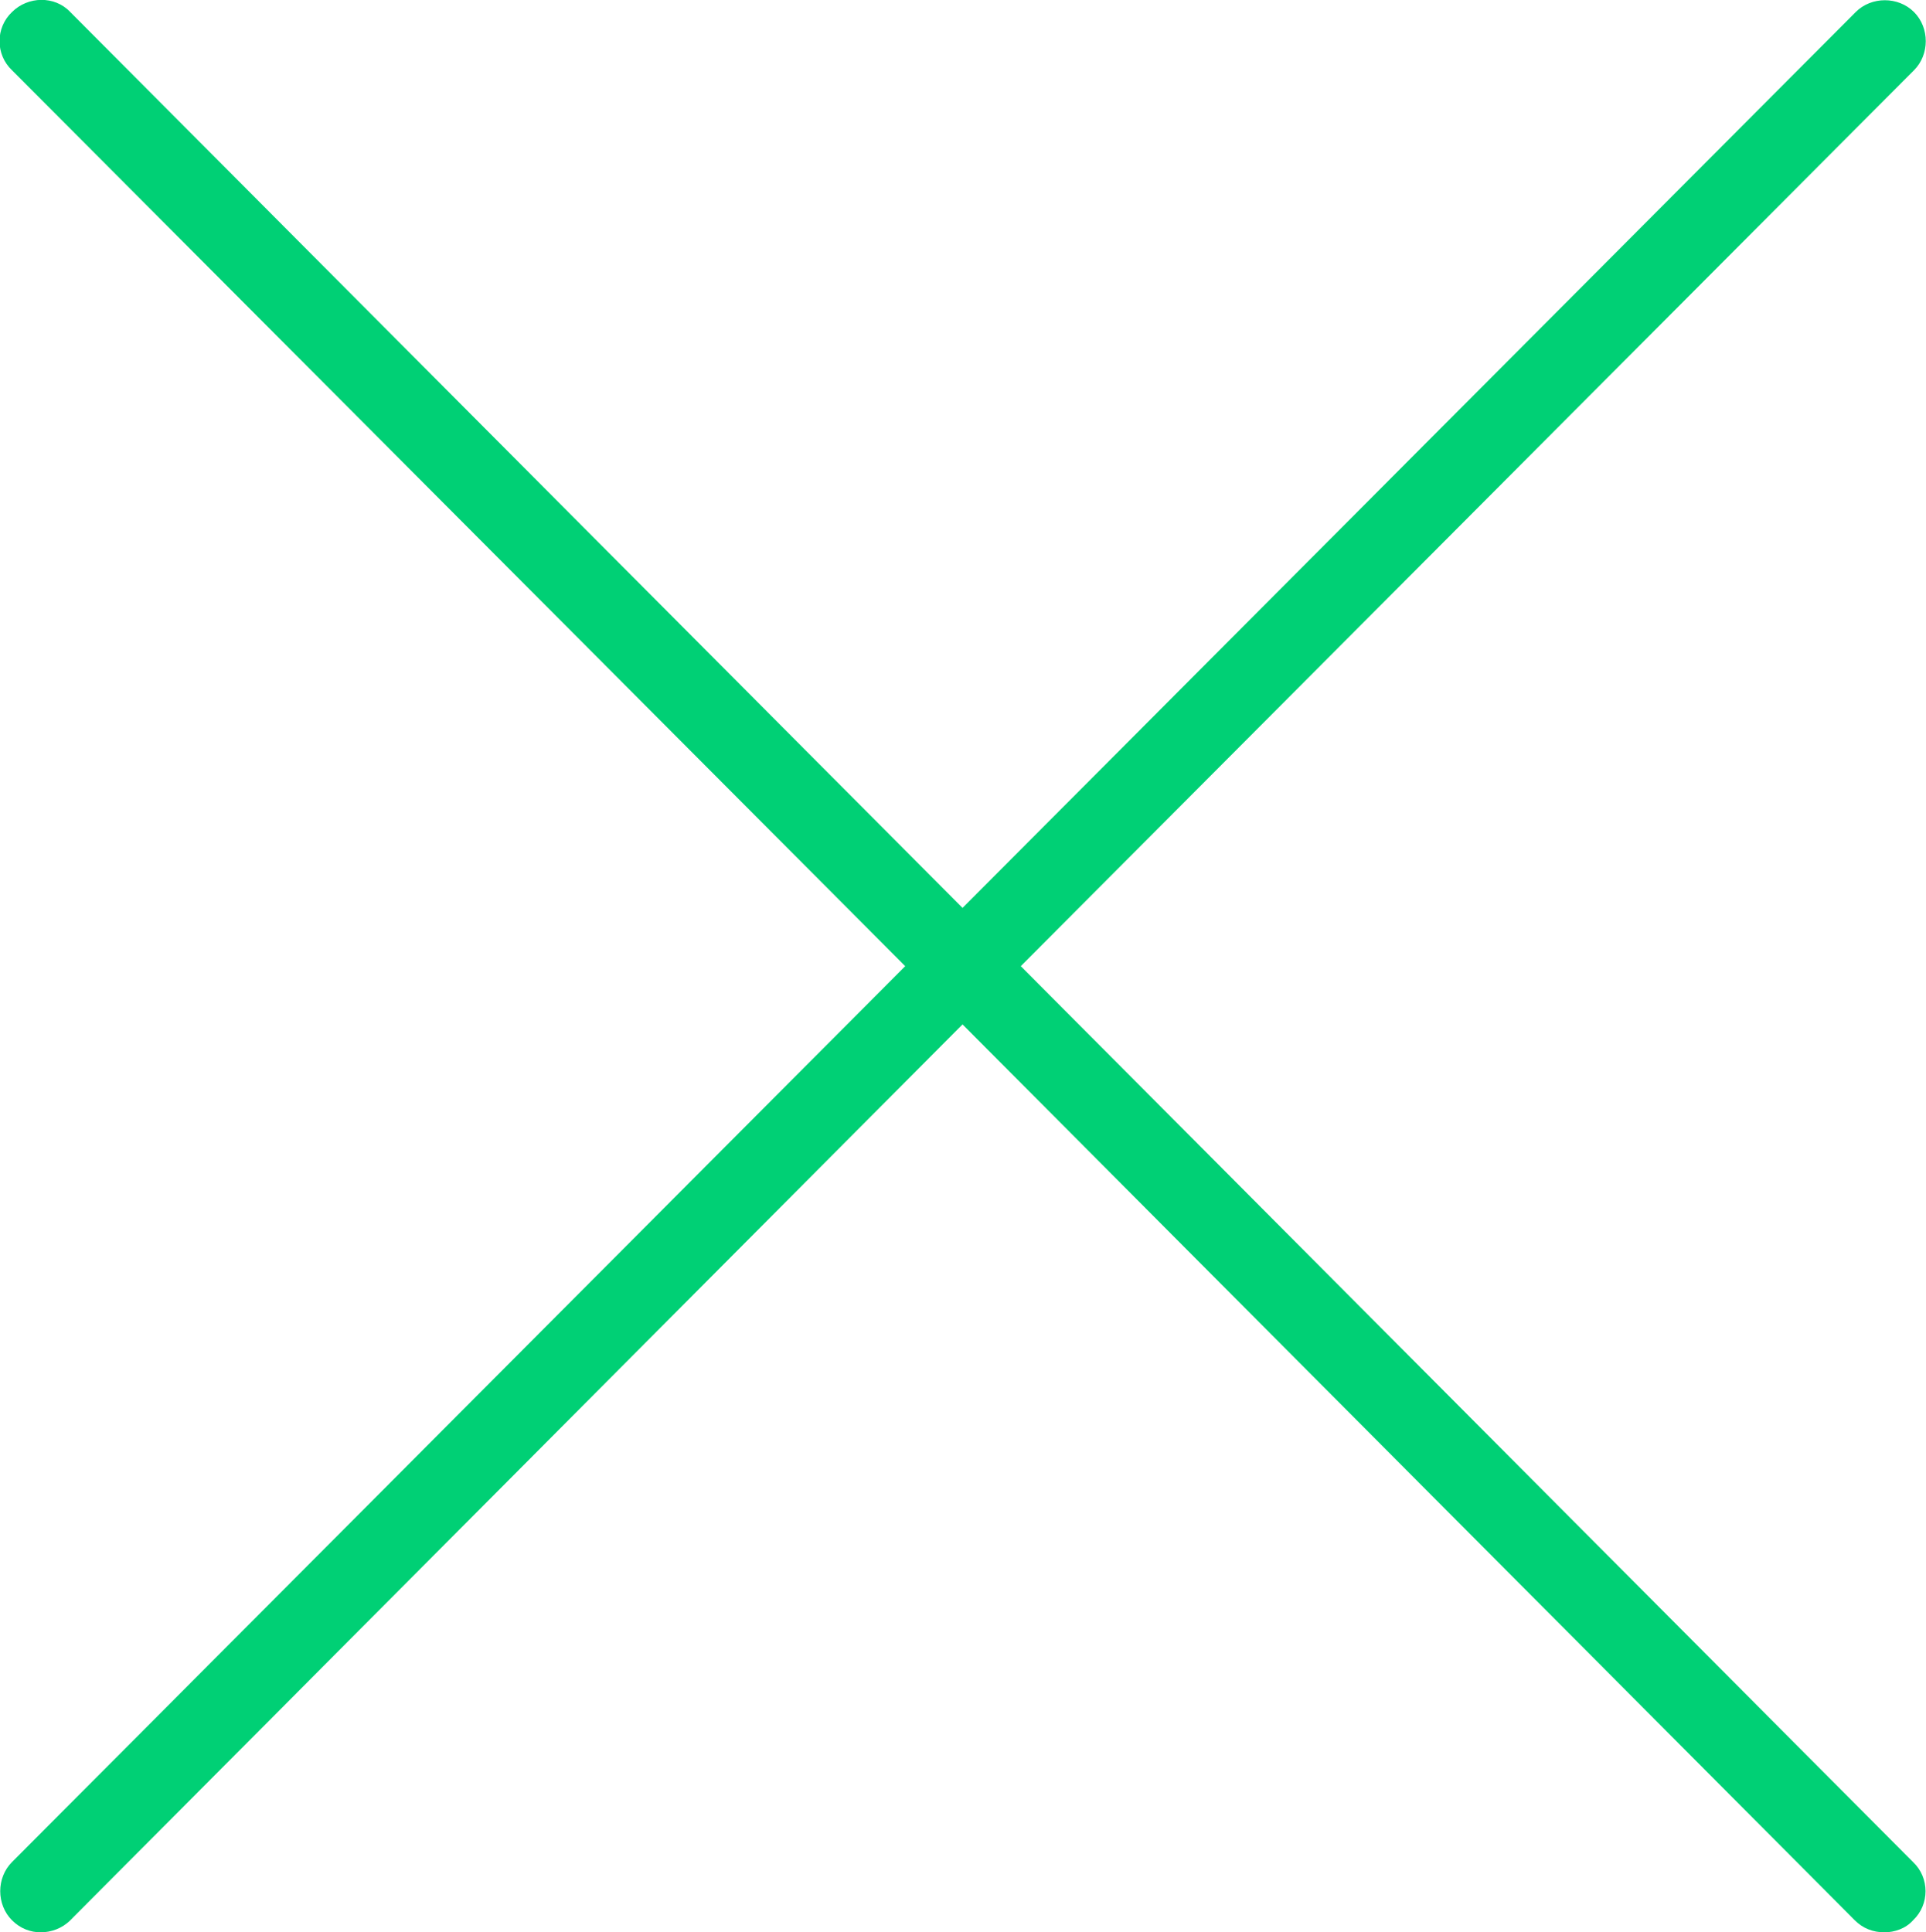 <?xml version="1.0" encoding="utf-8"?>
<!-- Generator: Adobe Illustrator 18.0.0, SVG Export Plug-In . SVG Version: 6.00 Build 0)  -->
<!DOCTYPE svg PUBLIC "-//W3C//DTD SVG 1.1//EN" "http://www.w3.org/Graphics/SVG/1.1/DTD/svg11.dtd">
<svg version="1.1" id="Layer_1" xmlns="http://www.w3.org/2000/svg" xmlns:xlink="http://www.w3.org/1999/xlink" x="0px" y="0px"
	 viewBox="395.9 141.8 208.3 209" enable-background="new 395.9 141.8 208.3 209" xml:space="preserve">
<path fill="#00D075" d="M506.3,246.3l96.6-96.9c1.7-1.7,1.7-4.6,0-6.3c-1.7-1.7-4.6-1.7-6.3,0L500,240l-96.5-96.9
	c-1.7-1.8-4.6-1.7-6.3,0c-1.8,1.7-1.8,4.6,0,6.3l96.6,96.9l-96.6,96.9c-1.7,1.7-1.7,4.6,0,6.3c0.9,0.9,2,1.3,3.1,1.3
	c1.1,0,2.3-0.4,3.2-1.3l96.5-96.9l96.5,96.9c0.9,0.9,2,1.3,3.2,1.3c1.1,0,2.3-0.4,3.1-1.3c1.8-1.7,1.8-4.6,0-6.3L506.3,246.3z"/>
</svg>

